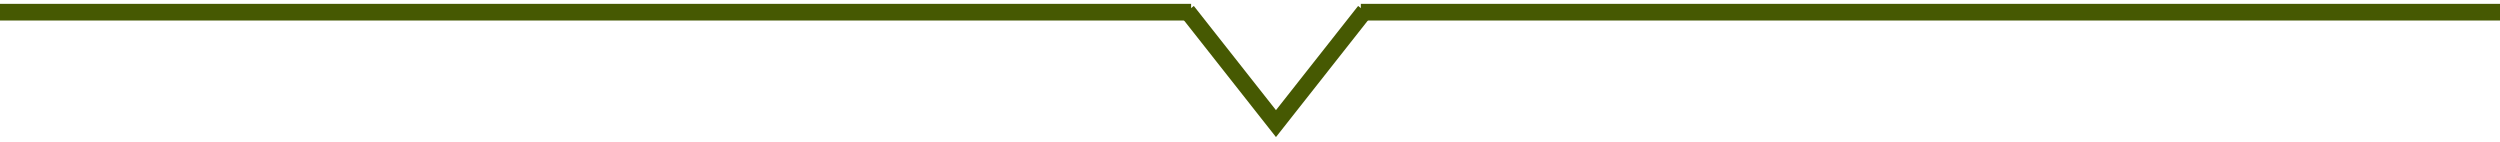 <svg width="300" height="17" viewBox="0 0 300 17" fill="none" xmlns="http://www.w3.org/2000/svg">
<path d="M0 1.462L142.933 1.462M300 1.462L163.299 1.462" stroke="#465902" stroke-width="2"/>
<path d="M142.473 1.333L153.116 14.833L163.759 1.333" stroke="#465902" stroke-width="2"/>
</svg>
